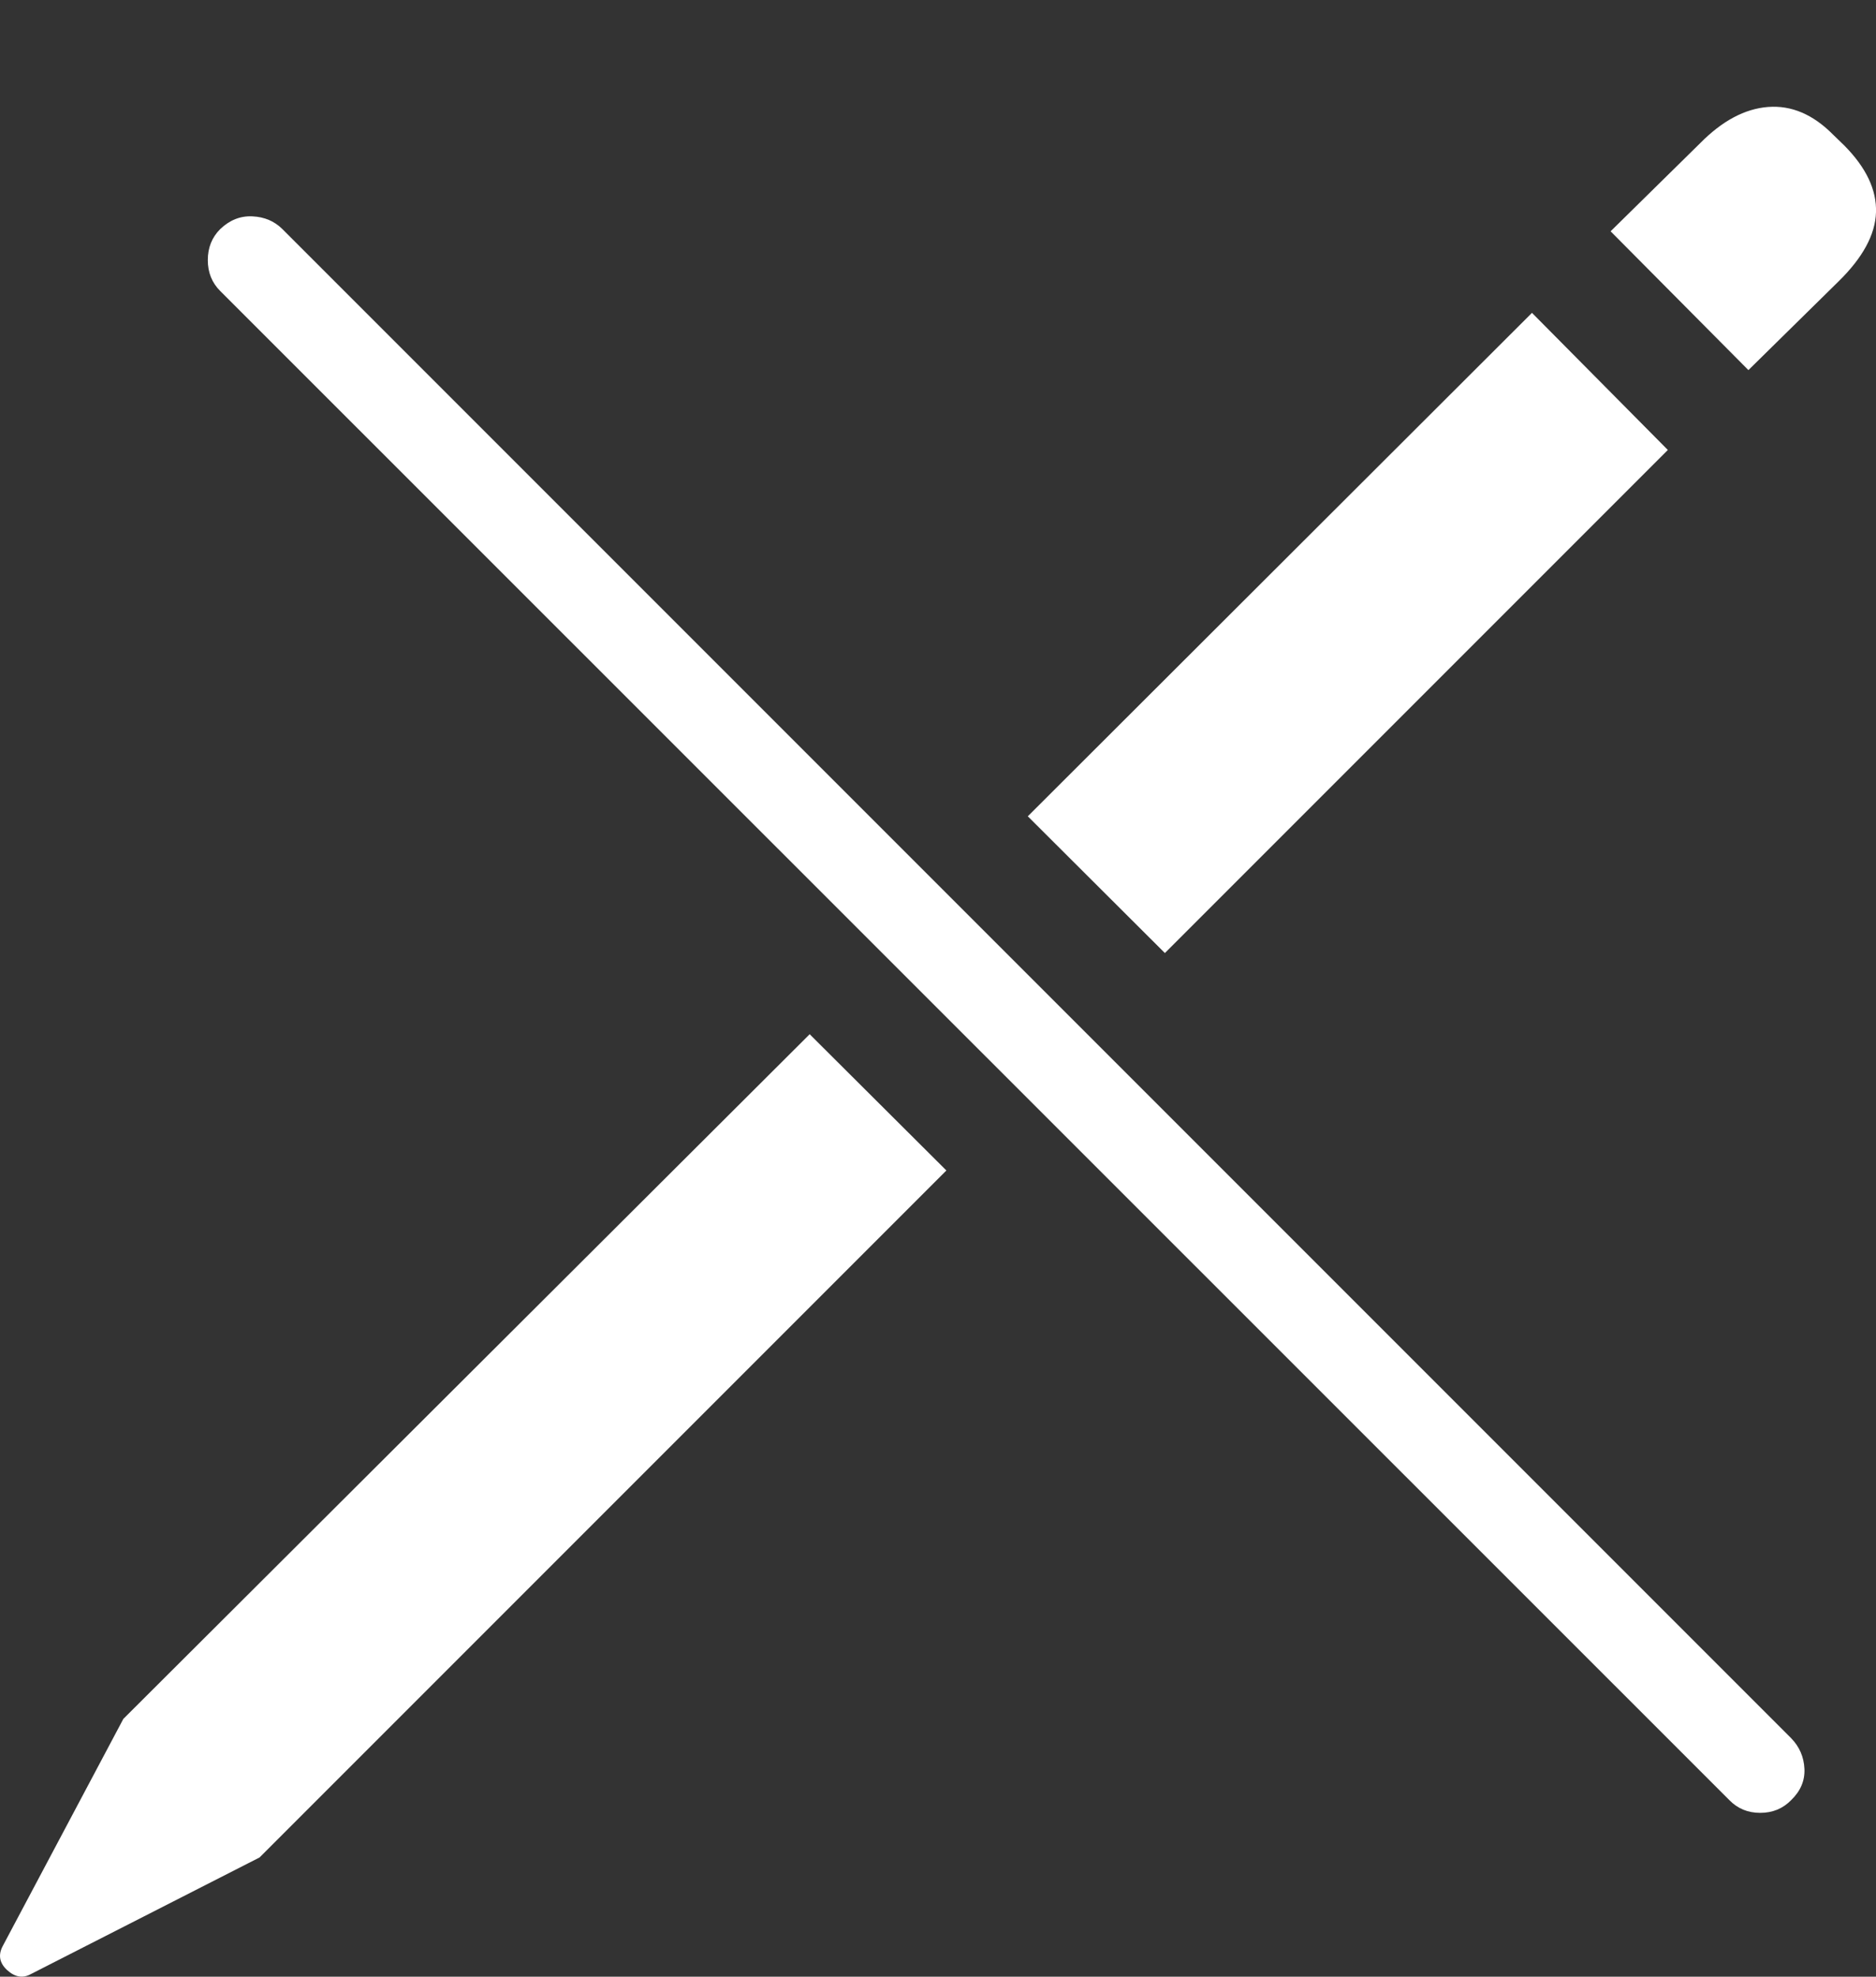 <?xml version="1.0" encoding="UTF-8"?>
<!--Generator: Apple Native CoreSVG 175-->
<!DOCTYPE svg
PUBLIC "-//W3C//DTD SVG 1.1//EN"
       "http://www.w3.org/Graphics/SVG/1.1/DTD/svg11.dtd">
<svg version="1.1" xmlns="http://www.w3.org/2000/svg" xmlns:xlink="http://www.w3.org/1999/xlink" width="15.438" height="16.263">
 <rect width="100%" height="100%" fill="#333333" stroke="none"/>
 <g>
  <rect height="16.263" opacity="0" width="15.438" x="0" y="0"/>
  <path d="M2.136 15.282L7.788 9.63L6.663 8.509L1.015 14.142L0.024 16.008Q-0.037 16.12 0.058 16.208Q0.154 16.296 0.253 16.242ZM9.586 7.841L13.725 3.702L12.607 2.574L8.458 6.716ZM14.388 3.045L15.128 2.317Q15.429 2.023 15.438 1.747Q15.447 1.47 15.178 1.198L15.085 1.108Q14.838 0.858 14.55 0.88Q14.263 0.902 13.99 1.179L13.254 1.903ZM14.231 14.81Q14.333 14.915 14.485 14.915Q14.638 14.915 14.74 14.81Q14.856 14.698 14.849 14.552Q14.842 14.406 14.74 14.301L2.324 1.885Q2.226 1.787 2.077 1.78Q1.929 1.773 1.812 1.885Q1.71 1.987 1.71 2.14Q1.71 2.292 1.812 2.394Z" fill="#ffffff"/>
 </g>
</svg>
